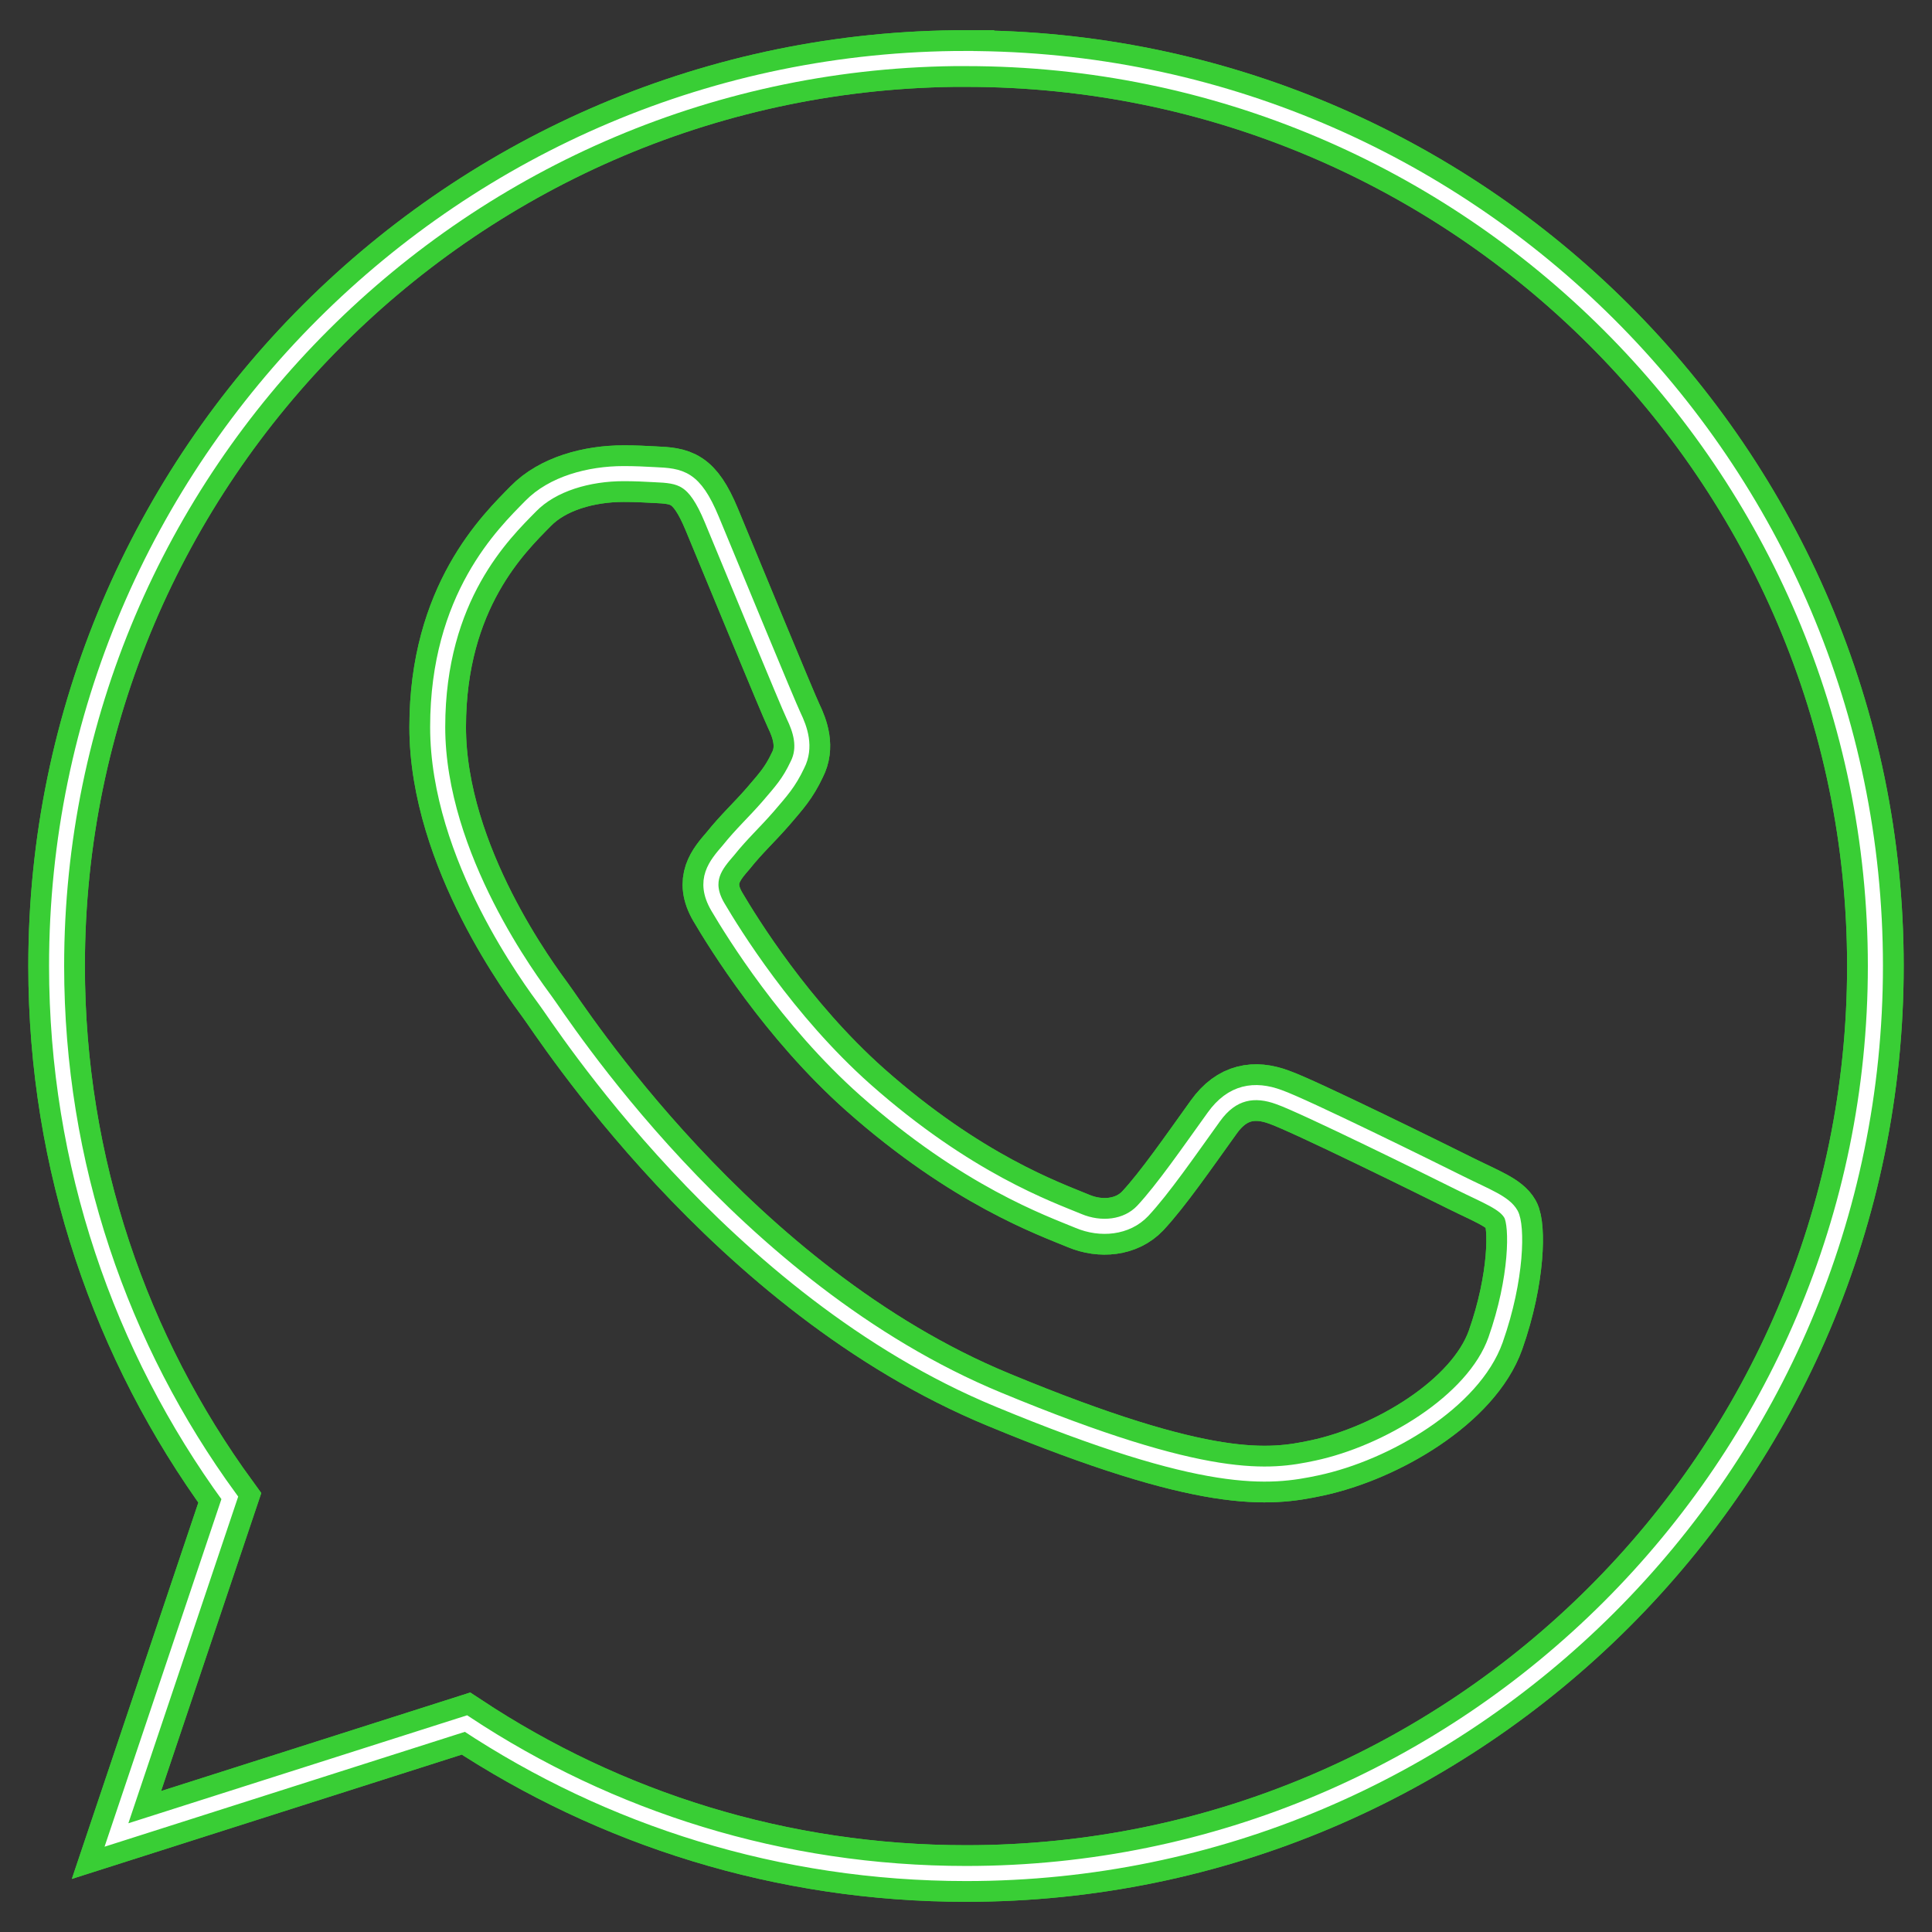 <?xml version="1.0" ?><!DOCTYPE svg  PUBLIC '-//W3C//DTD SVG 1.1//EN'  'http://www.w3.org/Graphics/SVG/1.1/DTD/svg11.dtd'><svg height="512px" id="Untitled-P%E1gina%201" style="background-color:#ffffff00" version="1.1" viewBox="0 0 512 512" width="512px" xml:space="preserve" xmlns="http://www.w3.org/2000/svg" xmlns:xlink="http://www.w3.org/1999/xlink"><rect x="0" y="0" width="512" height="512" fill="#333333" stroke="none"/><g id="Camada%201"><g><g><path d="M 256.059 15.519 L 255.955 15.519 L 255.955 15.5 C 123.085 15.5 15 123.39 15 255.993 C 15 308.587 32.014 357.352 60.898 396.954 L 30.864 486.29 L 123.487 456.765 C 161.585 481.921 207.052 496.5 256.059 496.5 C 388.934 496.5 497 388.615 497 255.993 C 497 123.39 388.934 15.519 256.059 15.519 ZM 396.331 355.104 C 390.496 371.5 367.429 385.101 349 389.025 C 336.411 391.722 319.979 393.871 264.597 370.924 C 193.768 341.673 148.149 269.853 144.595 265.197 C 141.178 260.507 115.991 227.162 115.991 192.669 C 115.991 158.148 133.568 141.336 140.634 134.138 C 146.436 128.188 156.077 125.515 165.296 125.515 C 168.273 125.515 170.918 125.647 173.37 125.784 C 180.445 126.091 183.99 126.498 188.633 137.676 C 194.44 151.668 208.647 186.161 210.313 189.675 C 212.036 193.231 213.711 198.034 211.316 202.7 C 209.045 207.507 207.052 209.623 203.545 213.731 C 199.982 217.84 196.56 220.943 193.039 225.339 C 189.769 229.131 186.11 233.254 190.223 240.314 C 194.307 247.233 208.496 270.307 229.301 288.809 C 256.258 312.686 278.047 320.337 285.842 323.576 C 291.644 326.013 298.559 325.409 302.837 320.894 C 308.223 315.109 314.858 305.489 321.659 296.025 C 326.519 289.211 332.558 288.384 338.957 290.755 C 345.469 293.022 379.876 310.004 386.97 313.546 C 394.045 317.059 398.712 318.741 400.416 321.763 C 402.11 324.71 402.11 338.707 396.331 355.104 Z" fill="none" stroke="#39ce35" stroke-width="15"/></g><g><path d="M 256.059 15.519 L 255.955 15.519 L 255.955 15.5 C 123.085 15.5 15 123.39 15 255.993 C 15 308.587 32.014 357.352 60.898 396.954 L 30.864 486.29 L 123.487 456.765 C 161.585 481.921 207.052 496.5 256.059 496.5 C 388.934 496.5 497 388.615 497 255.993 C 497 123.39 388.934 15.519 256.059 15.519 ZM 396.331 355.104 C 390.496 371.5 367.429 385.101 349 389.025 C 336.411 391.722 319.979 393.871 264.597 370.924 C 193.768 341.673 148.149 269.853 144.595 265.197 C 141.178 260.507 115.991 227.162 115.991 192.669 C 115.991 158.148 133.568 141.336 140.634 134.138 C 146.436 128.188 156.077 125.515 165.296 125.515 C 168.273 125.515 170.918 125.647 173.37 125.784 C 180.445 126.091 183.99 126.498 188.633 137.676 C 194.44 151.668 208.647 186.161 210.313 189.675 C 212.036 193.231 213.711 198.034 211.316 202.7 C 209.045 207.507 207.052 209.623 203.545 213.731 C 199.982 217.84 196.56 220.943 193.039 225.339 C 189.769 229.131 186.11 233.254 190.223 240.314 C 194.307 247.233 208.496 270.307 229.301 288.809 C 256.258 312.686 278.047 320.337 285.842 323.576 C 291.644 326.013 298.559 325.409 302.837 320.894 C 308.223 315.109 314.858 305.489 321.659 296.025 C 326.519 289.211 332.558 288.384 338.957 290.755 C 345.469 293.022 379.876 310.004 386.97 313.546 C 394.045 317.059 398.712 318.741 400.416 321.763 C 402.11 324.71 402.11 338.707 396.331 355.104 Z" fill="none" stroke="#39ce35" stroke-width="15"/></g><g><path d="M 256.059 15.519 L 255.955 15.519 L 255.955 15.5 C 123.085 15.5 15 123.39 15 255.993 C 15 308.587 32.014 357.352 60.898 396.954 L 30.864 486.29 L 123.487 456.765 C 161.585 481.921 207.052 496.5 256.059 496.5 C 388.934 496.5 497 388.615 497 255.993 C 497 123.39 388.934 15.519 256.059 15.519 ZM 396.331 355.104 C 390.496 371.5 367.429 385.101 349 389.025 C 336.411 391.722 319.979 393.871 264.597 370.924 C 193.768 341.673 148.149 269.853 144.595 265.197 C 141.178 260.507 115.991 227.162 115.991 192.669 C 115.991 158.148 133.568 141.336 140.634 134.138 C 146.436 128.188 156.077 125.515 165.296 125.515 C 168.273 125.515 170.918 125.647 173.37 125.784 C 180.445 126.091 183.99 126.498 188.633 137.676 C 194.44 151.668 208.647 186.161 210.313 189.675 C 212.036 193.231 213.711 198.034 211.316 202.7 C 209.045 207.507 207.052 209.623 203.545 213.731 C 199.982 217.84 196.56 220.943 193.039 225.339 C 189.769 229.131 186.11 233.254 190.223 240.314 C 194.307 247.233 208.496 270.307 229.301 288.809 C 256.258 312.686 278.047 320.337 285.842 323.576 C 291.644 326.013 298.559 325.409 302.837 320.894 C 308.223 315.109 314.858 305.489 321.659 296.025 C 326.519 289.211 332.558 288.384 338.957 290.755 C 345.469 293.022 379.876 310.004 386.97 313.546 C 394.045 317.059 398.712 318.741 400.416 321.763 C 402.11 324.71 402.11 338.707 396.331 355.104 Z" fill="none" stroke="#ffffff" stroke-width="4"/></g></g></g></svg>